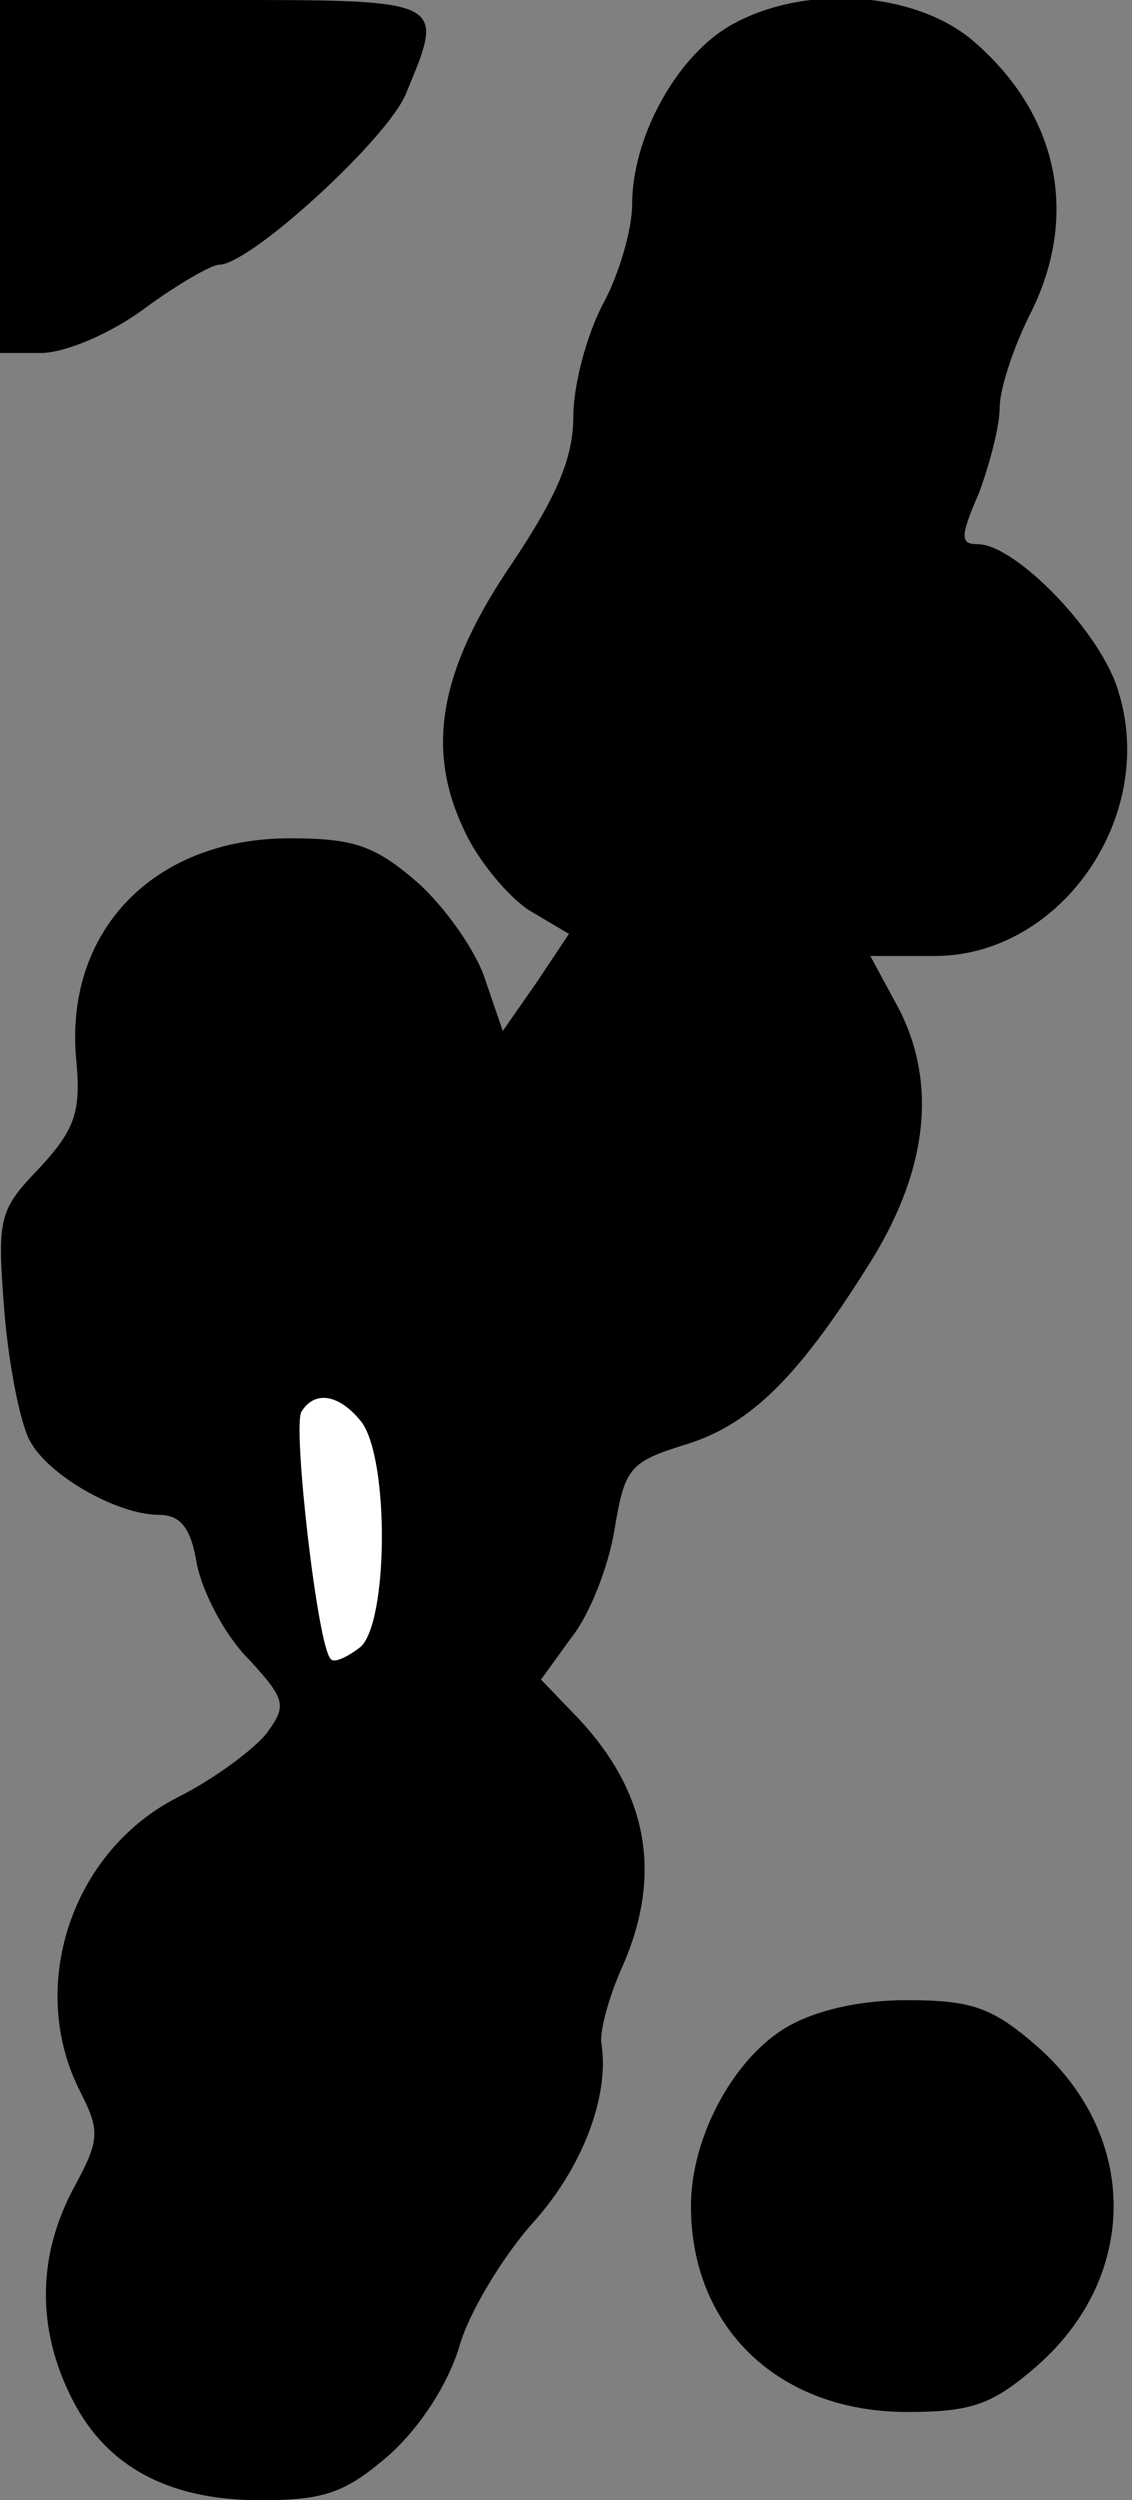 <?xml version="1.0" standalone="no"?>
<!DOCTYPE svg PUBLIC "-//W3C//DTD SVG 20010904//EN"
 "http://www.w3.org/TR/2001/REC-SVG-20010904/DTD/svg10.dtd">
<svg version="1.0" xmlns="http://www.w3.org/2000/svg"
 width="77pt" height="170pt" viewBox="0 0 77 170"
 preserveAspectRatio="xMidYMid meet">
<rect x="0" y="0" width="77" height="170" fill="#808080" stroke="none"/>
<g transform="translate(0,170) scale(0.1,-0.1)"
fill="#000000" stroke="none">
<path fill="#000000" stroke="none" d="M0 1580 l0 -120 28 0 c16 0 47 13 70
30 23 17 46 30 51 30 21 0 114 85 127 116 27 65 29 64 -131 64 l-145 0 0 -120z"/>
<path fill="#000000" stroke="none" d="M494 1681 c-35 -22 -64 -75 -64 -120 0
-17 -9 -48 -20 -68 -11 -21 -20 -55 -20 -76 0 -28 -11 -54 -41 -99 -50 -73
-60 -127 -33 -183 9 -20 30 -45 44 -54 l27 -16 -22 -33 -23 -33 -12 35 c-6 19
-27 49 -46 66 -29 25 -43 30 -87 30 -93 0 -154 -64 -145 -152 3 -34 -1 -46
-25 -72 -28 -29 -29 -34 -24 -98 3 -37 11 -76 17 -87 12 -24 60 -51 88 -51 15
0 22 -9 26 -34 4 -19 19 -48 35 -64 26 -28 26 -32 12 -51 -9 -11 -36 -31 -60
-43 -73 -37 -103 -130 -66 -201 13 -26 13 -32 -5 -65 -24 -45 -25 -93 -3 -139
23 -49 66 -73 130 -73 44 0 58 5 88 31 21 19 39 47 47 72 6 23 29 61 49 84 35
38 54 88 48 124 -1 8 5 31 14 51 28 63 18 119 -30 170 l-25 26 21 29 c12 15
25 48 29 73 7 42 10 46 49 58 45 14 78 48 127 127 37 61 43 118 18 168 l-20
37 44 0 c85 0 151 94 125 179 -11 40 -70 101 -96 101 -12 0 -12 5 1 35 7 19
14 45 14 58 0 12 9 40 20 62 35 68 20 138 -39 188 -41 34 -118 38 -167 8z"/>
<path fill="#ffffff" stroke="none" d="M246 733 c19 -26 18 -137 -1 -153 -9
-7 -18 -11 -20 -8 -9 8 -26 158 -20 168 9 15 26 12 41 -7z"/>
<path fill="#000000" stroke="none" d="M534 321 c-36 -22 -64 -75 -64 -121 0
-83 60 -140 147 -140 44 0 58 5 88 31 70 61 70 157 0 218 -30 26 -44 31 -88
31 -33 0 -63 -7 -83 -19z"/>
</g>
</svg>

